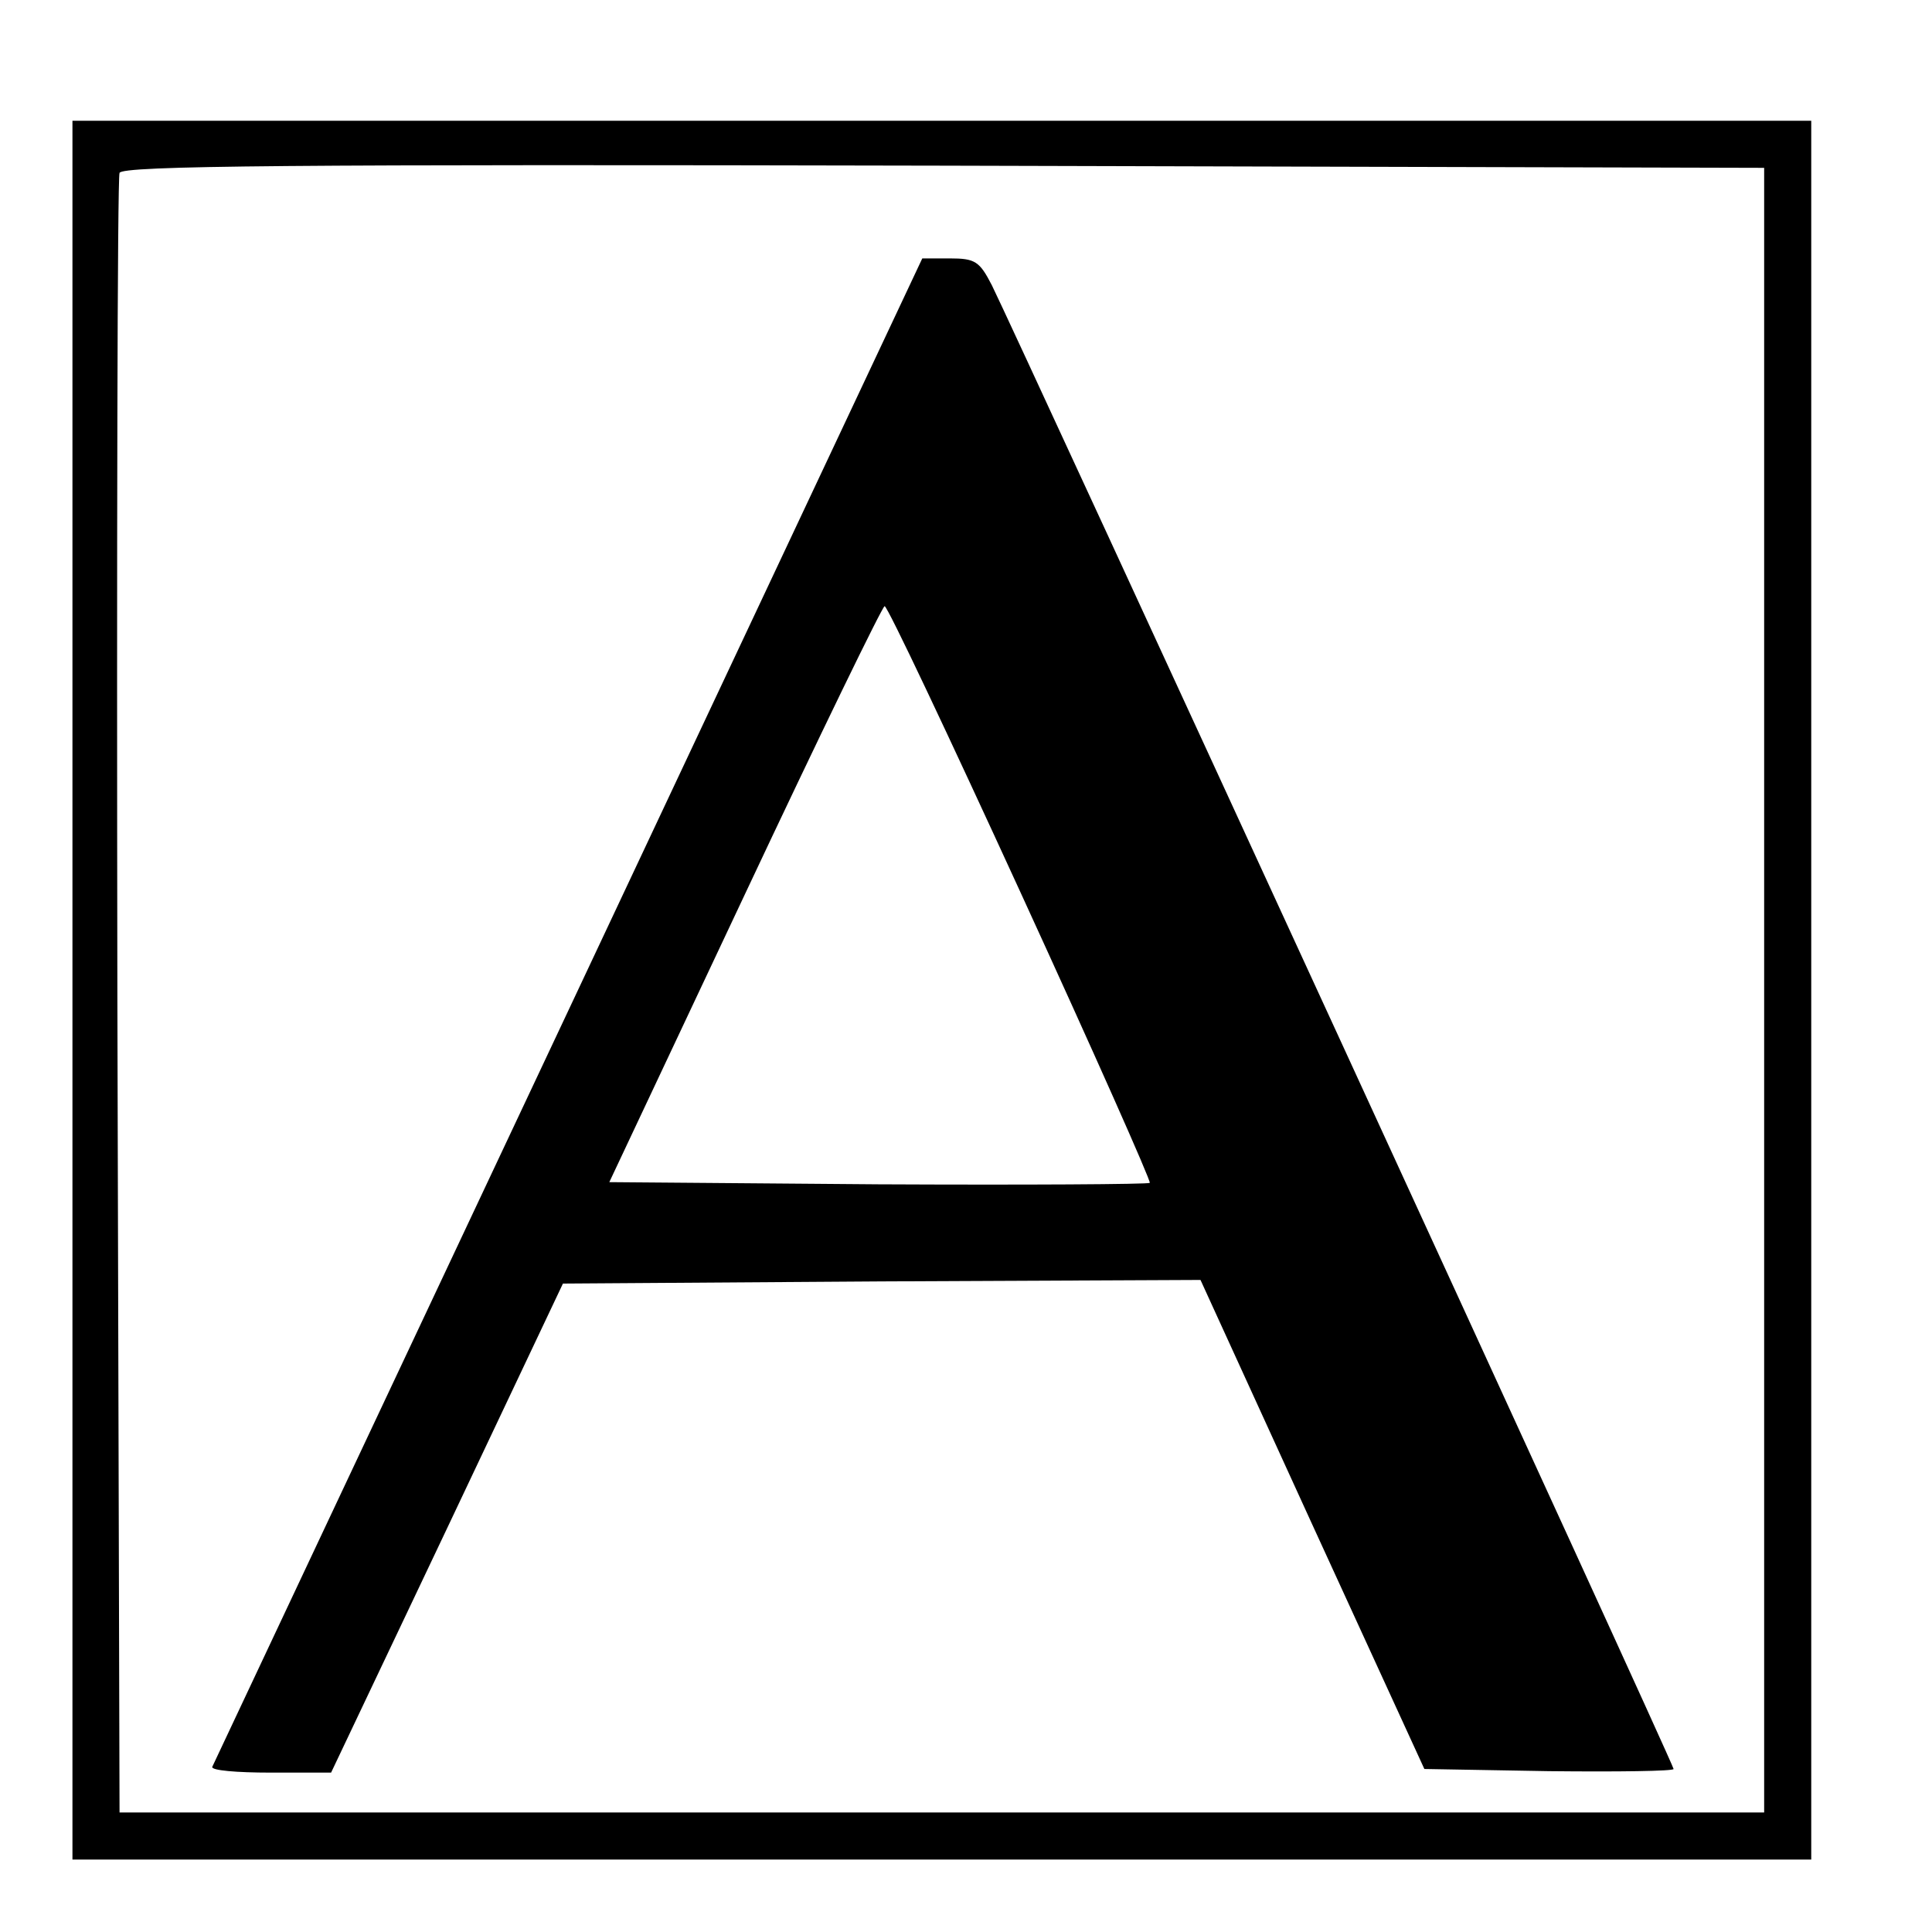<?xml version="1.0" standalone="no"?>
<!DOCTYPE svg PUBLIC "-//W3C//DTD SVG 20010904//EN"
 "http://www.w3.org/TR/2001/REC-SVG-20010904/DTD/svg10.dtd">
<svg version="1.0" xmlns="http://www.w3.org/2000/svg"
 width="16pt" height="16pt" viewBox="0 0 16 16"
 preserveAspectRatio="xMidYMid meet">
<g transform="translate(0,16) scale(0.006,-0.006)"
fill="#000000" stroke="none">
<path d="M100 1300 l0 -1200 1200 0 1200 0 0 1200 0 1200 -1200 0 -1200 0 0
-1200z m2335 0 l0 -1135 -1135 0 -1135 0 -3 1125 c-1 619 0 1131 3 1138 3 10
236 12 1137 10 l1133 -3 0 -1135z"/>
<path d="M785 1273 c-269 -571 -490 -1041 -492 -1045 -2 -5 34 -8 80 -8 l84 0
160 337 160 338 440 3 440 2 154 -337 155 -338 172 -3 c95 -1 172 0 172 3 0 7
-911 1988 -941 2048 -17 33 -23 37 -58 37 l-38 0 -488 -1037z m624 161 c100
-218 180 -398 178 -400 -2 -2 -171 -3 -375 -2 l-371 3 187 397 c103 219 190
398 193 398 4 0 88 -178 188 -396z"/>
</g>
</svg>
